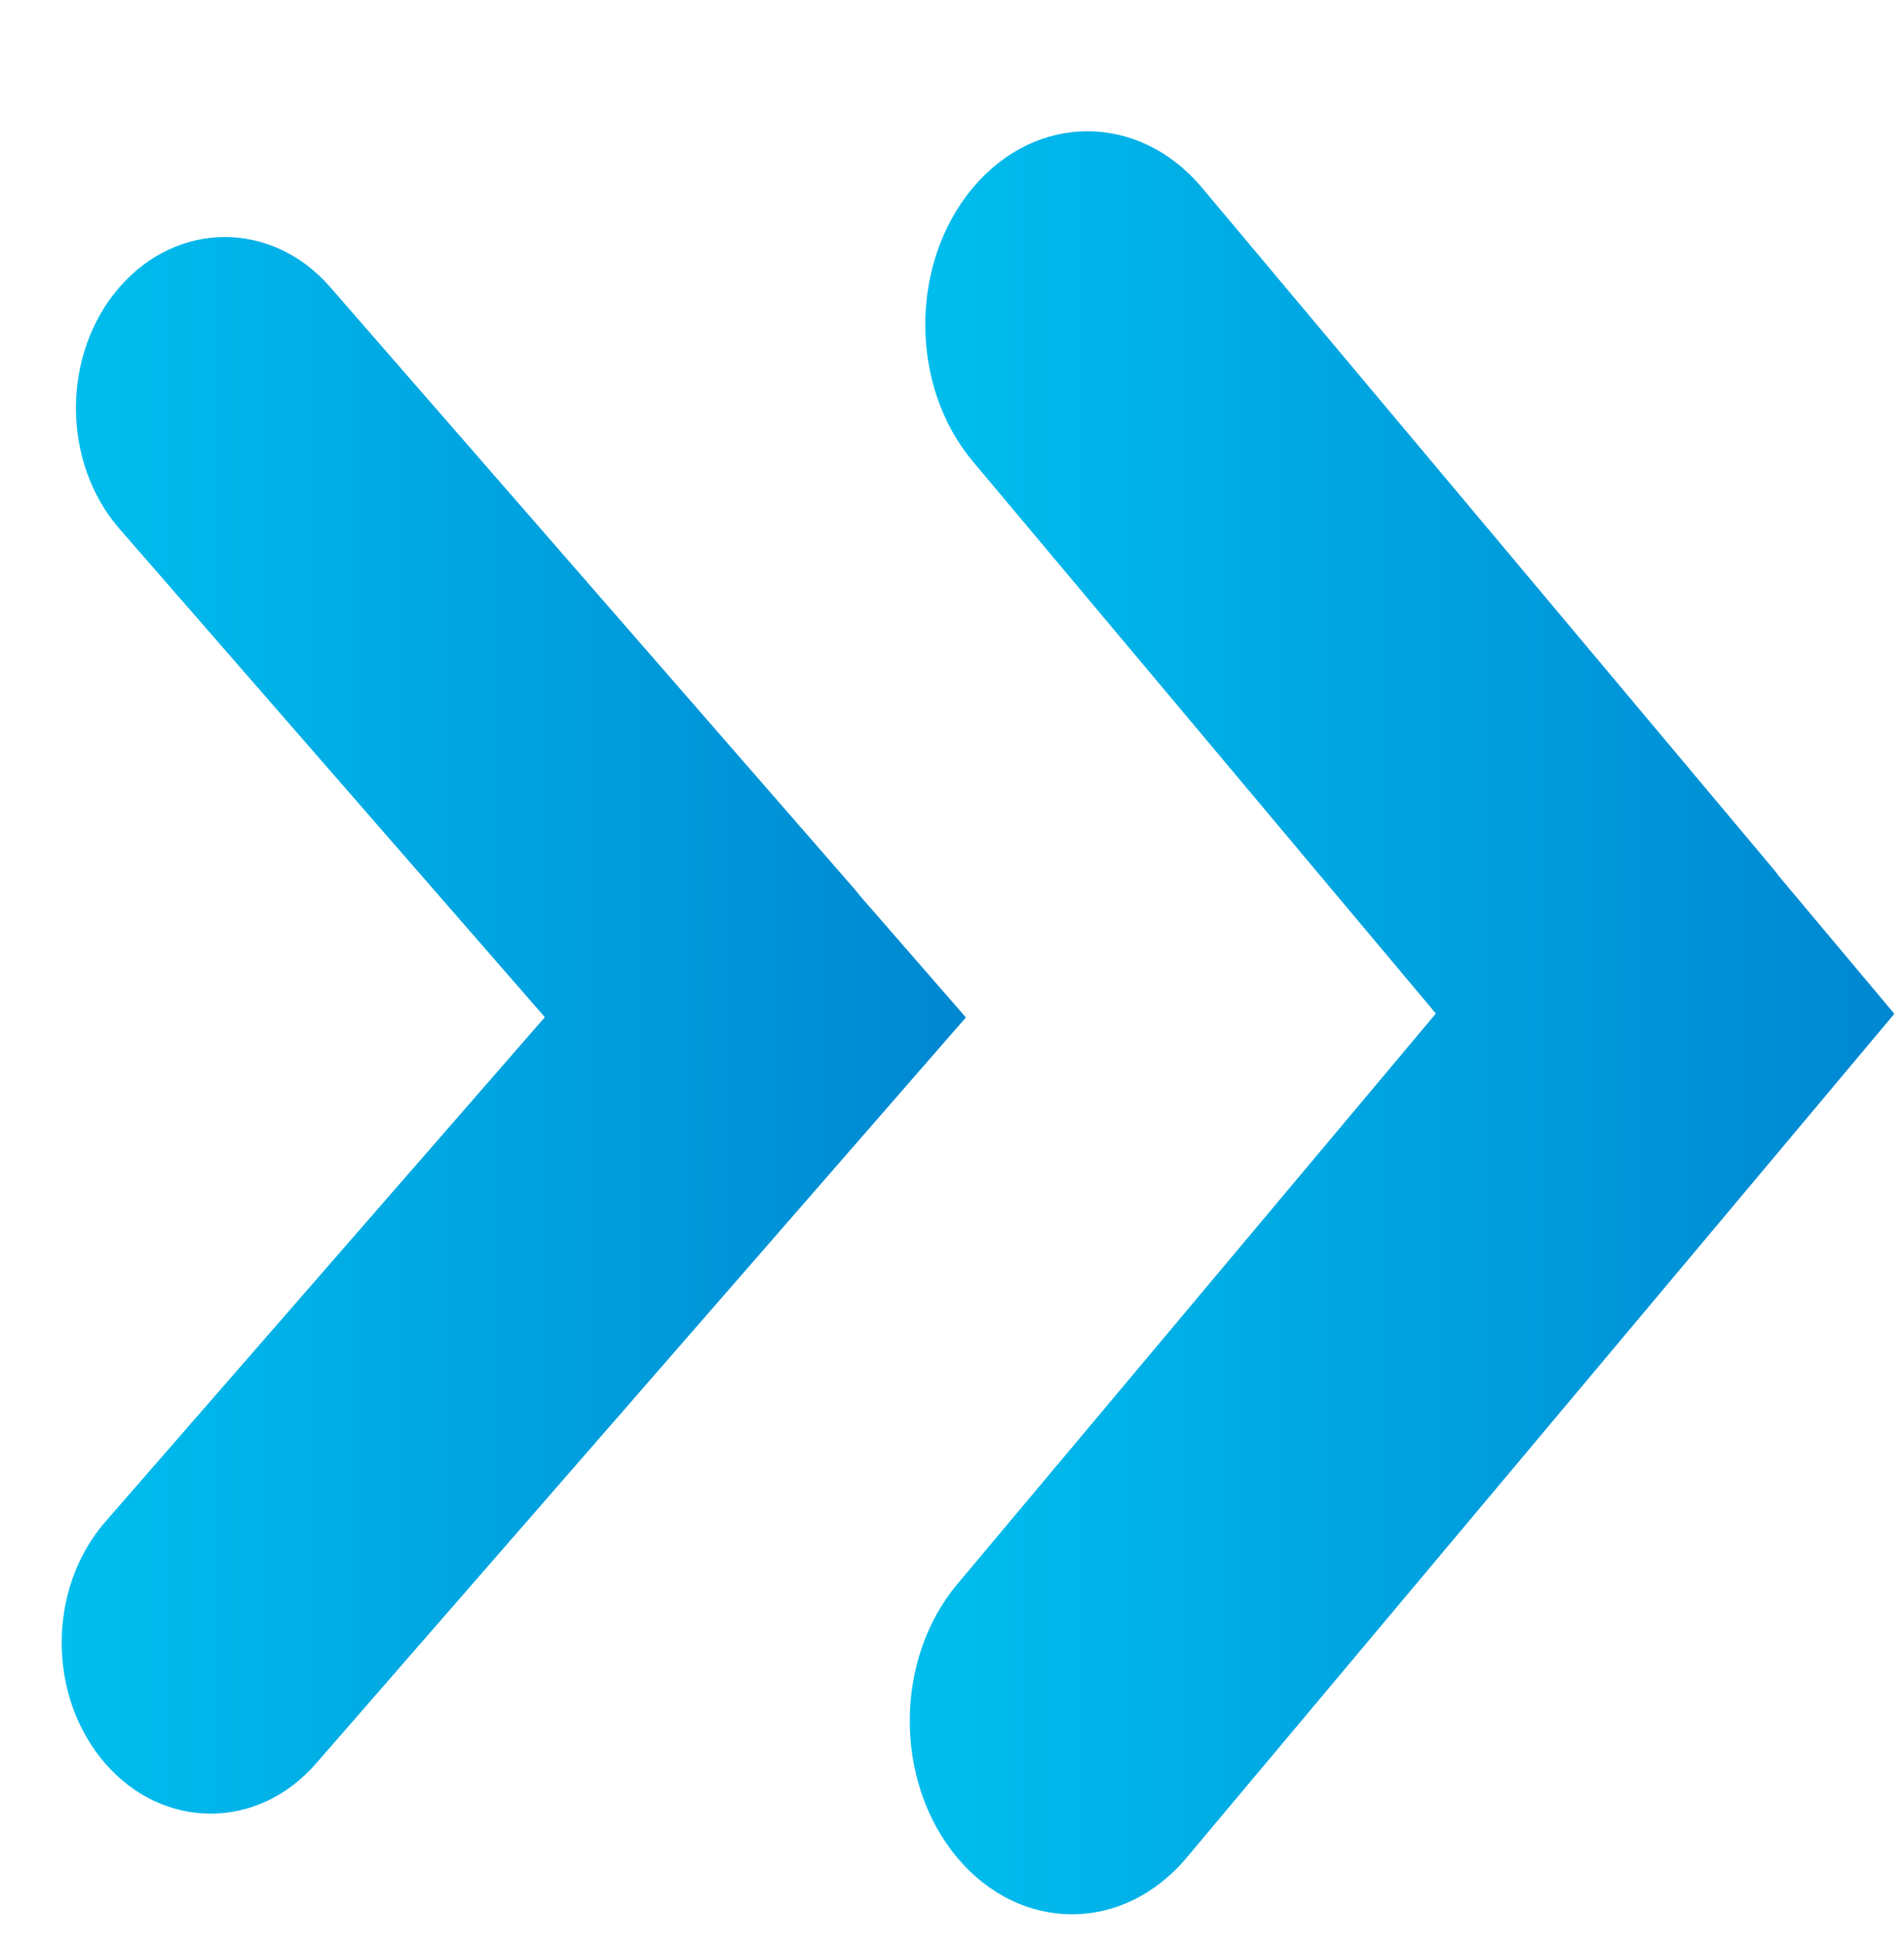<svg width="149" height="152" viewBox="0 0 149 152" fill="none" xmlns="http://www.w3.org/2000/svg">
<g filter="url(#filter0_i_234_2652)">
<path fill-rule="evenodd" clip-rule="evenodd" d="M139.263 64.596L148.244 75.299L92.861 141.305C87.905 147.212 79.869 147.212 74.913 141.305C69.956 135.398 69.956 125.82 74.912 119.913L112.365 75.278L76.126 32.087C71.169 26.18 71.169 16.603 76.126 10.696C81.082 4.789 89.118 4.789 94.074 10.696L138.71 63.894C138.902 64.123 139.086 64.357 139.263 64.596Z" fill="url(#paint0_linear_234_2652)"/>
<path fill-rule="evenodd" clip-rule="evenodd" d="M67.341 66.119L75.587 75.582L24.725 133.947C20.174 139.17 12.794 139.17 8.242 133.947C3.69 128.723 3.69 120.255 8.242 115.032L42.637 75.563L9.356 37.372C4.804 32.149 4.804 23.681 9.356 18.458C13.907 13.234 21.287 13.234 25.839 18.458L66.832 65.497C67.008 65.7 67.178 65.907 67.341 66.119Z" fill="url(#paint1_linear_234_2652)"/>
</g>
<defs>
<filter id="filter0_i_234_2652" x="0" y="0" width="148.244" height="156" filterUnits="userSpaceOnUse" color-interpolation-filters="sRGB">
<feFlood flood-opacity="0" result="BackgroundImageFix"/>
<feBlend mode="normal" in="SourceGraphic" in2="BackgroundImageFix" result="shape"/>
<feColorMatrix in="SourceAlpha" type="matrix" values="0 0 0 0 0 0 0 0 0 0 0 0 0 0 0 0 0 0 127 0" result="hardAlpha"/>
<feOffset dy="4"/>
<feGaussianBlur stdDeviation="2"/>
<feComposite in2="hardAlpha" operator="arithmetic" k2="-1" k3="1"/>
<feColorMatrix type="matrix" values="0 0 0 0 0 0 0 0 0 0 0 0 0 0 0 0 0 0 0.25 0"/>
<feBlend mode="normal" in2="shape" result="effect1_innerShadow_234_2652"/>
</filter>
<linearGradient id="paint0_linear_234_2652" x1="71.195" y1="76" x2="148.244" y2="76" gradientUnits="userSpaceOnUse">
<stop stop-color="#00BEEE"/>
<stop offset="1" stop-color="#0087D1"/>
</linearGradient>
<linearGradient id="paint1_linear_234_2652" x1="4.828" y1="76.202" x2="75.587" y2="76.202" gradientUnits="userSpaceOnUse">
<stop stop-color="#00BEEE"/>
<stop offset="1" stop-color="#0087D1"/>
</linearGradient>
</defs>
</svg>
